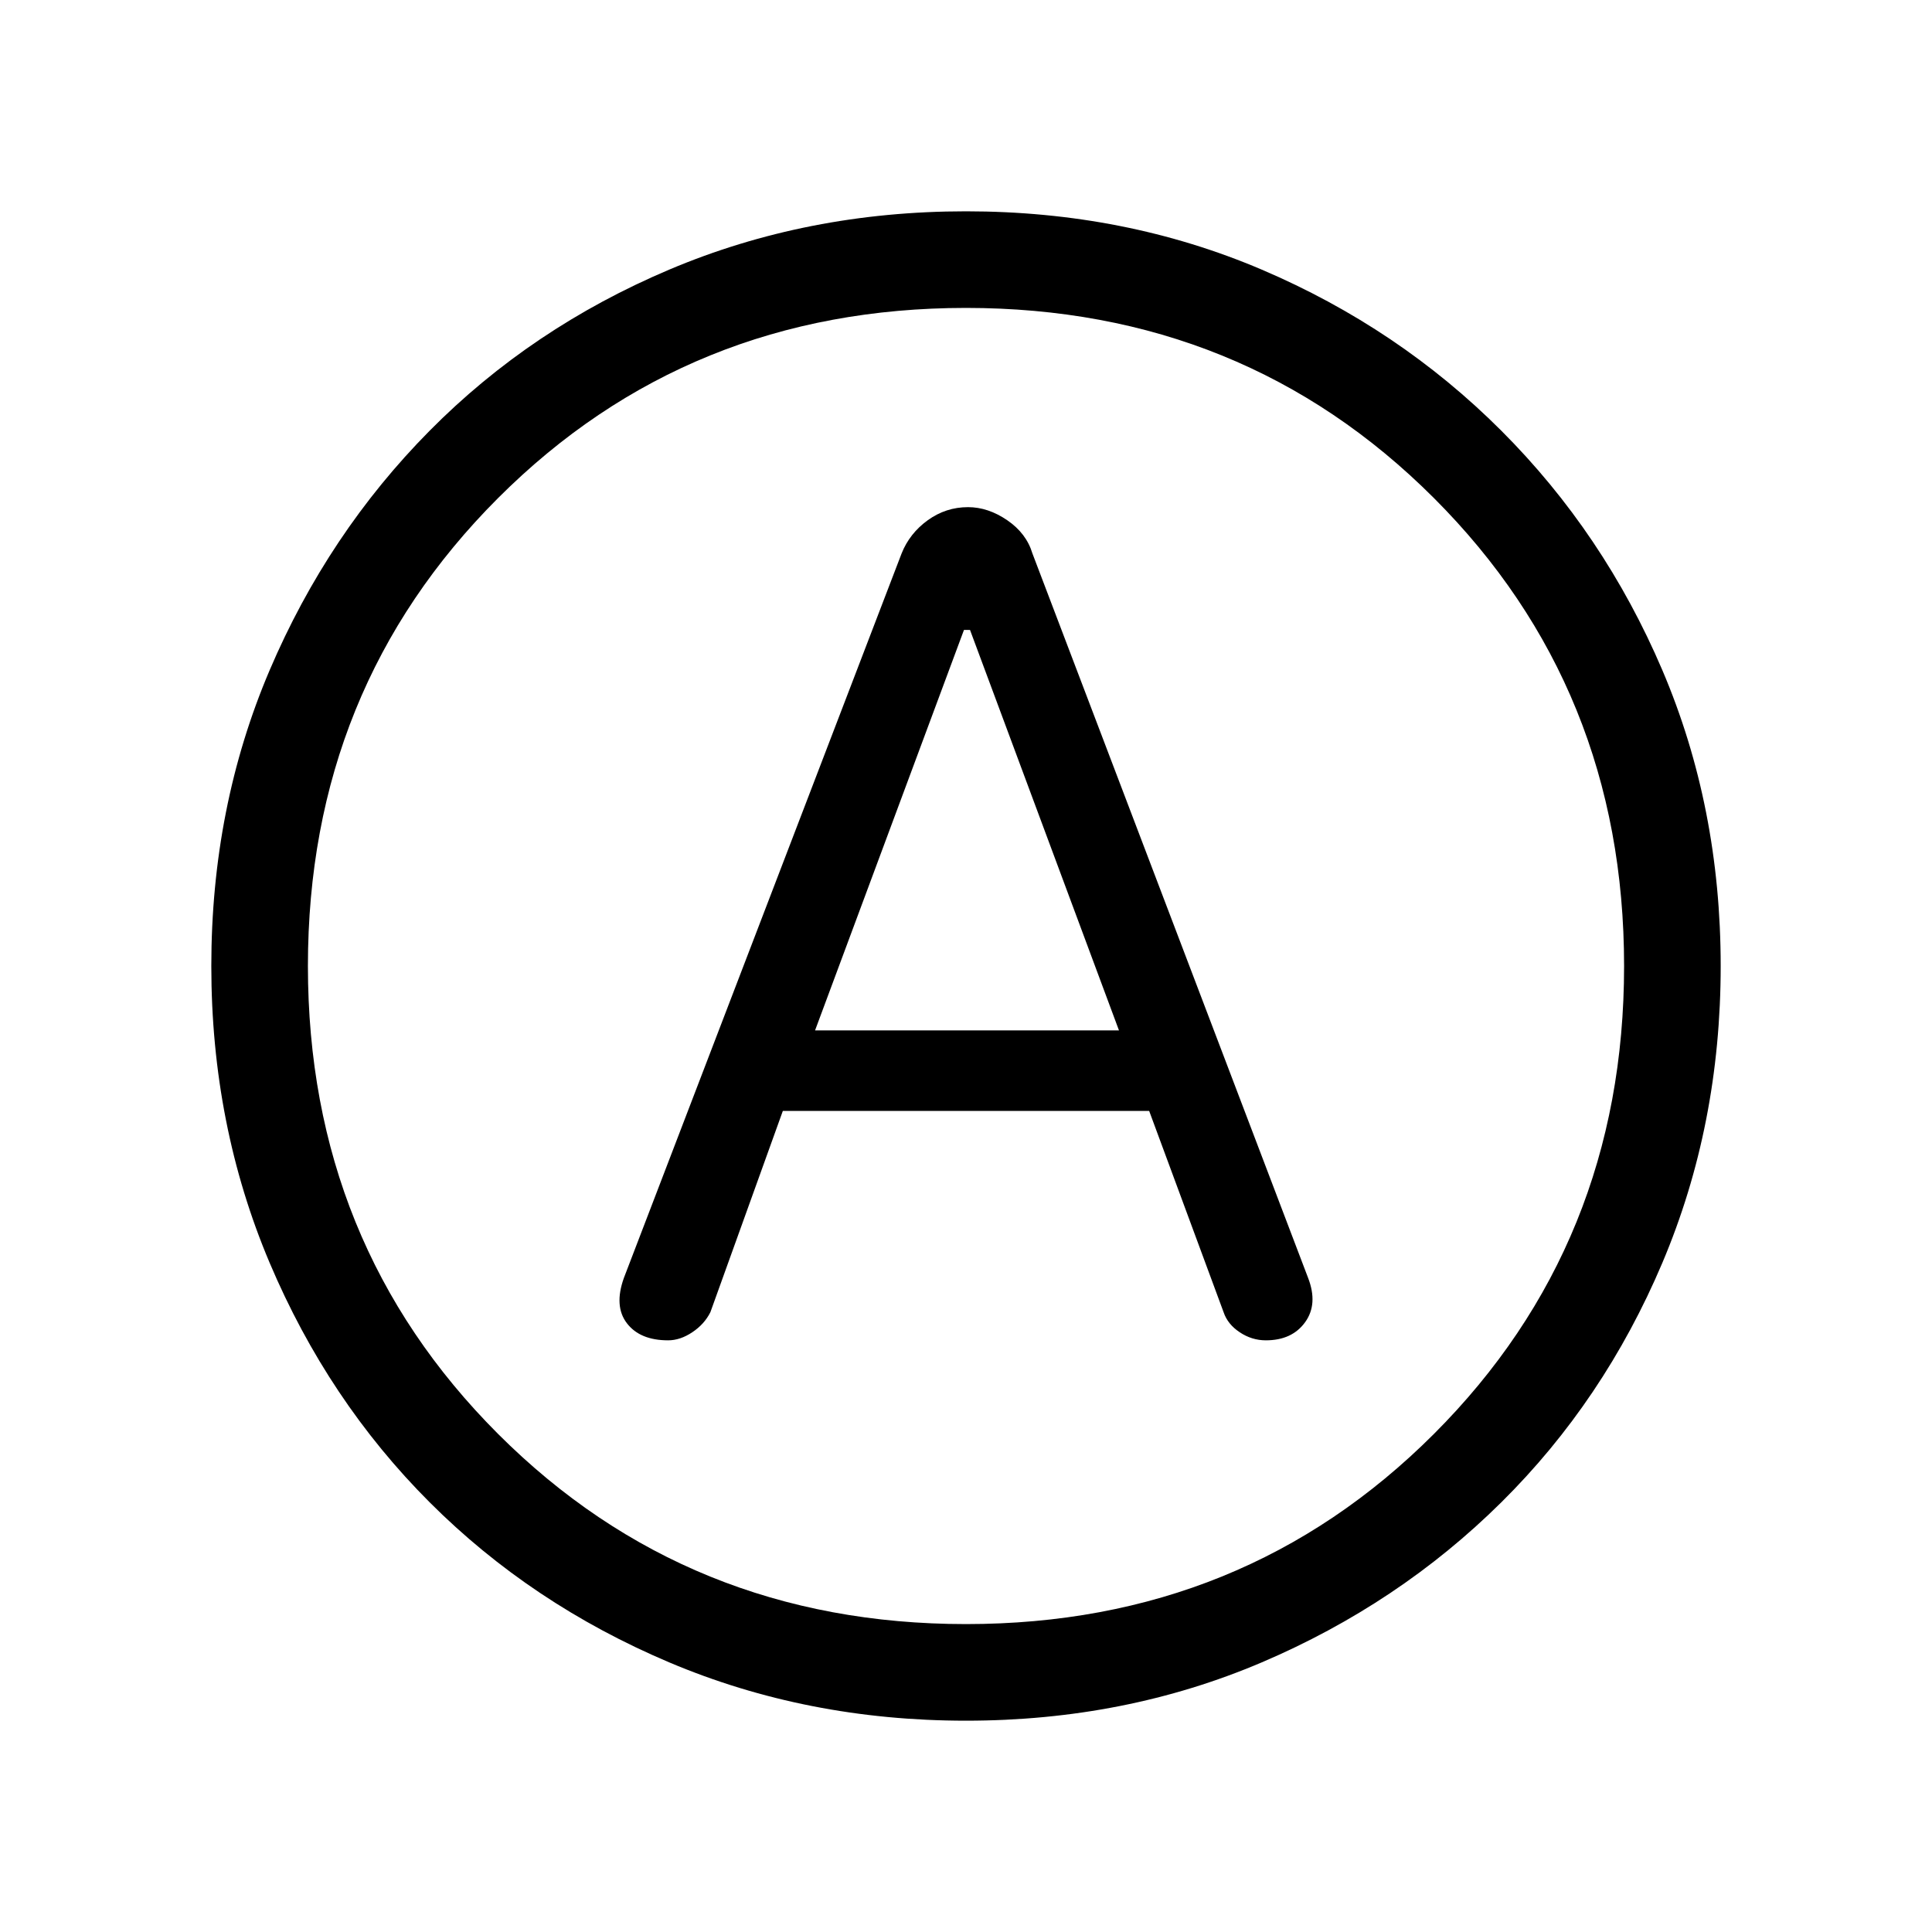<svg xmlns="http://www.w3.org/2000/svg" height="40" width="40"><path d="M13.833 27.75Q14.083 27.75 14.333 27.583Q14.583 27.417 14.708 27.167L16.208 23H23.792L25.333 27.167Q25.417 27.417 25.667 27.583Q25.917 27.75 26.208 27.75Q26.75 27.75 27.021 27.375Q27.292 27 27.083 26.458L21.375 11.458Q21.25 11.042 20.854 10.771Q20.458 10.5 20.042 10.5Q19.583 10.5 19.208 10.771Q18.833 11.042 18.667 11.458L12.917 26.458Q12.708 27.042 12.979 27.396Q13.25 27.75 13.833 27.75ZM16.875 21.333 19.958 13.042H20.083L23.167 21.333ZM20 35.625Q16.708 35.625 13.854 34.417Q11 33.208 8.896 31.104Q6.792 29 5.583 26.146Q4.375 23.292 4.375 20Q4.375 16.708 5.583 13.875Q6.792 11.042 8.896 8.917Q11 6.792 13.854 5.583Q16.708 4.375 20 4.375Q23.292 4.375 26.125 5.583Q28.958 6.792 31.083 8.917Q33.208 11.042 34.417 13.875Q35.625 16.708 35.625 20Q35.625 23.292 34.417 26.146Q33.208 29 31.083 31.104Q28.958 33.208 26.125 34.417Q23.292 35.625 20 35.625ZM20 20Q20 20 20 20Q20 20 20 20Q20 20 20 20Q20 20 20 20Q20 20 20 20Q20 20 20 20Q20 20 20 20Q20 20 20 20ZM20 33.625Q25.75 33.625 29.688 29.688Q33.625 25.75 33.625 20Q33.625 14.25 29.688 10.312Q25.75 6.375 20 6.375Q14.25 6.375 10.312 10.312Q6.375 14.25 6.375 20Q6.375 25.75 10.312 29.688Q14.25 33.625 20 33.625Z"/></svg>